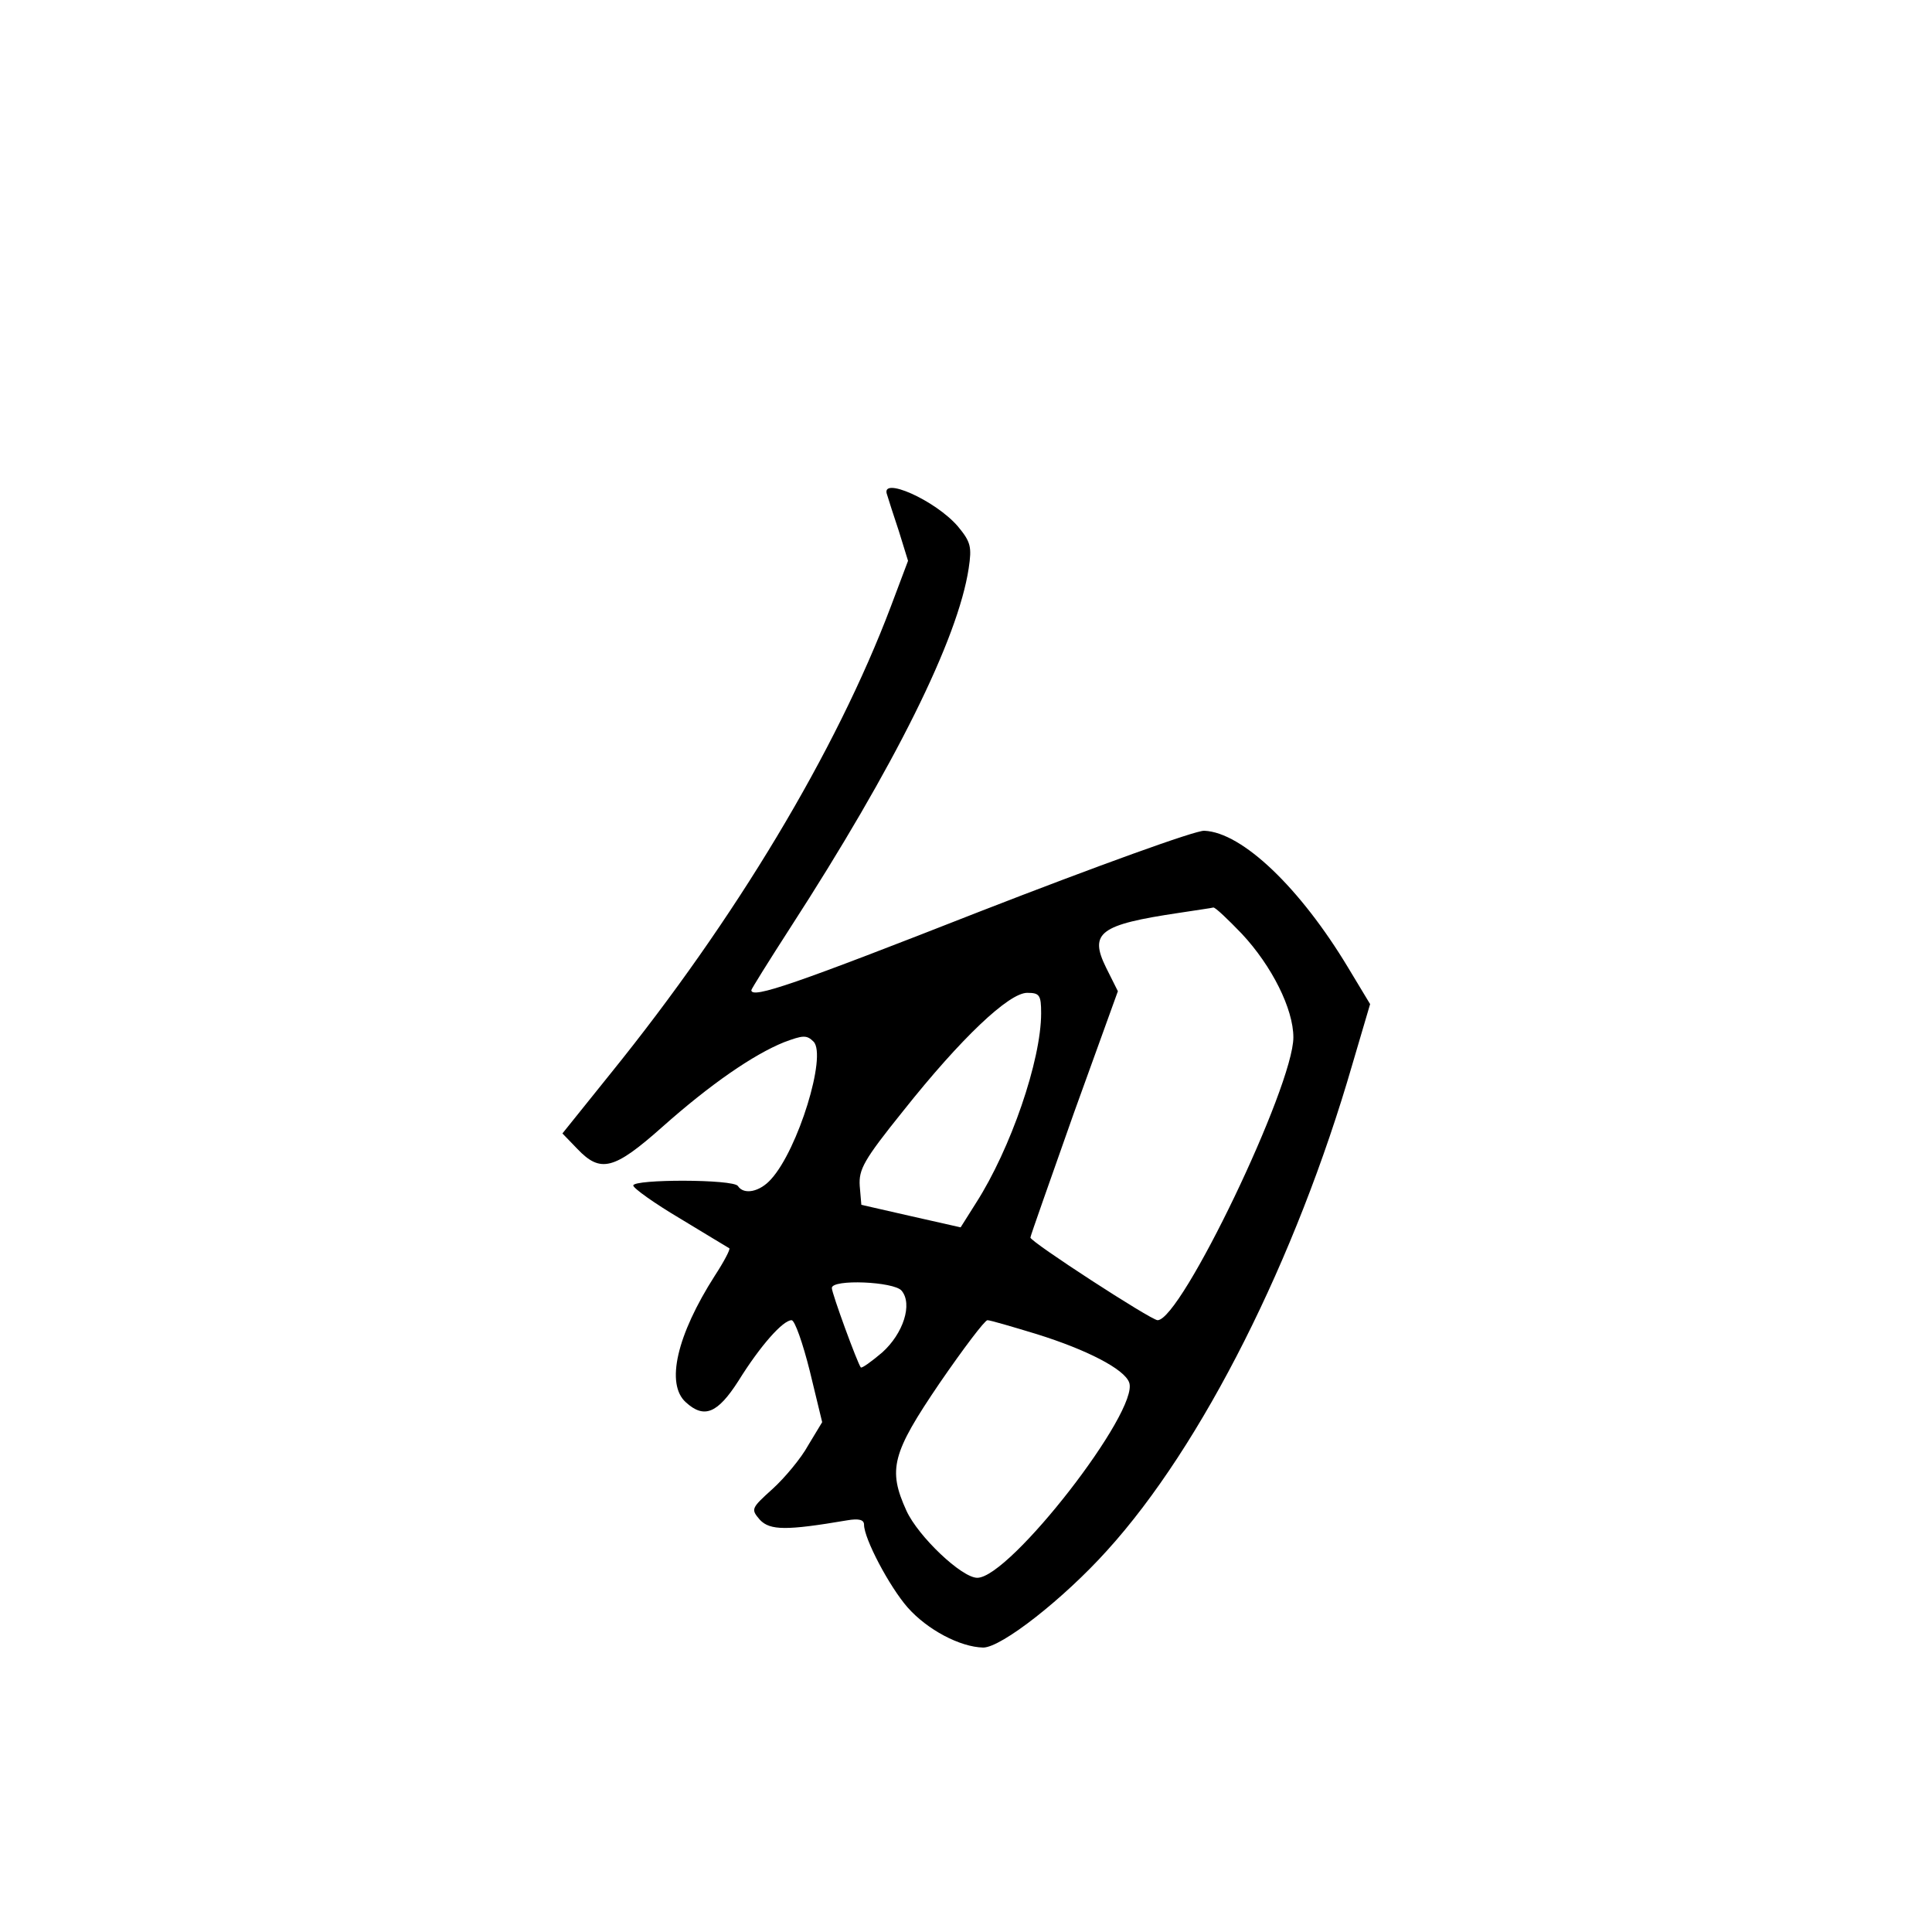 <?xml version="1.0" standalone="no"?>
<!DOCTYPE svg PUBLIC "-//W3C//DTD SVG 20010904//EN"
 "http://www.w3.org/TR/2001/REC-SVG-20010904/DTD/svg10.dtd">
<svg version="1.0" xmlns="http://www.w3.org/2000/svg"
 width="360pt" height="360pt" viewBox="0 0 360 360"
 preserveAspectRatio="xMidYMid meet">
<g transform="translate(0,360) scale(0.1,-0.1)"
fill="#000000" stroke="none">
<path d="M1653 2678 c2 -7 12 -38 22 -68 l17 -55 -32 -85 c-102 -270 -290
-583 -522 -870 l-90 -112 28 -29 c43 -45 68 -39 158 41 90 80 170 135 227 158
35 13 42 14 55 1 25 -26 -29 -201 -79 -256 -21 -24 -51 -30 -62 -13 -8 13
-195 13 -195 1 0 -5 39 -33 88 -62 48 -29 89 -54 91 -55 2 -2 -10 -25 -27 -51
-71 -111 -92 -202 -54 -236 34 -31 59 -21 98 40 41 66 83 113 99 113 6 0 21
-43 34 -95 l23 -95 -26 -43 c-13 -24 -44 -61 -66 -81 -41 -37 -41 -38 -24 -58
19 -20 50 -20 162 -1 23 4 32 1 32 -8 0 -26 47 -115 81 -154 37 -42 98 -74
141 -75 34 0 150 91 231 181 177 195 352 543 457 906 l33 112 -41 68 c-89 148
-197 252 -268 255 -16 1 -201 -66 -417 -150 -344 -135 -427 -164 -427 -147 0
2 33 55 73 117 194 300 312 537 332 669 6 40 4 49 -20 78 -42 49 -146 95 -132
59z m661 -818 c56 -60 96 -140 96 -193 0 -91 -209 -527 -253 -527 -12 0 -237
146 -237 154 0 3 37 107 81 232 l82 227 -22 44 c-32 65 -12 80 136 102 32 5
61 9 64 10 4 0 27 -22 53 -49z m-374 -148 c0 -88 -57 -253 -121 -353 l-29 -46
-93 21 -92 21 -3 35 c-2 31 7 48 81 140 108 136 197 220 231 220 23 0 26 -4
26 -38z m-260 -517 c21 -25 3 -80 -36 -115 -20 -17 -38 -30 -40 -28 -6 7 -54
138 -54 148 0 17 116 12 130 -5z m252 -81 c93 -29 163 -65 172 -90 20 -52
-222 -364 -283 -364 -29 0 -110 77 -132 125 -35 77 -27 107 62 238 44 64 84
117 89 117 5 0 46 -12 92 -26z"/>
</g>
</svg>
